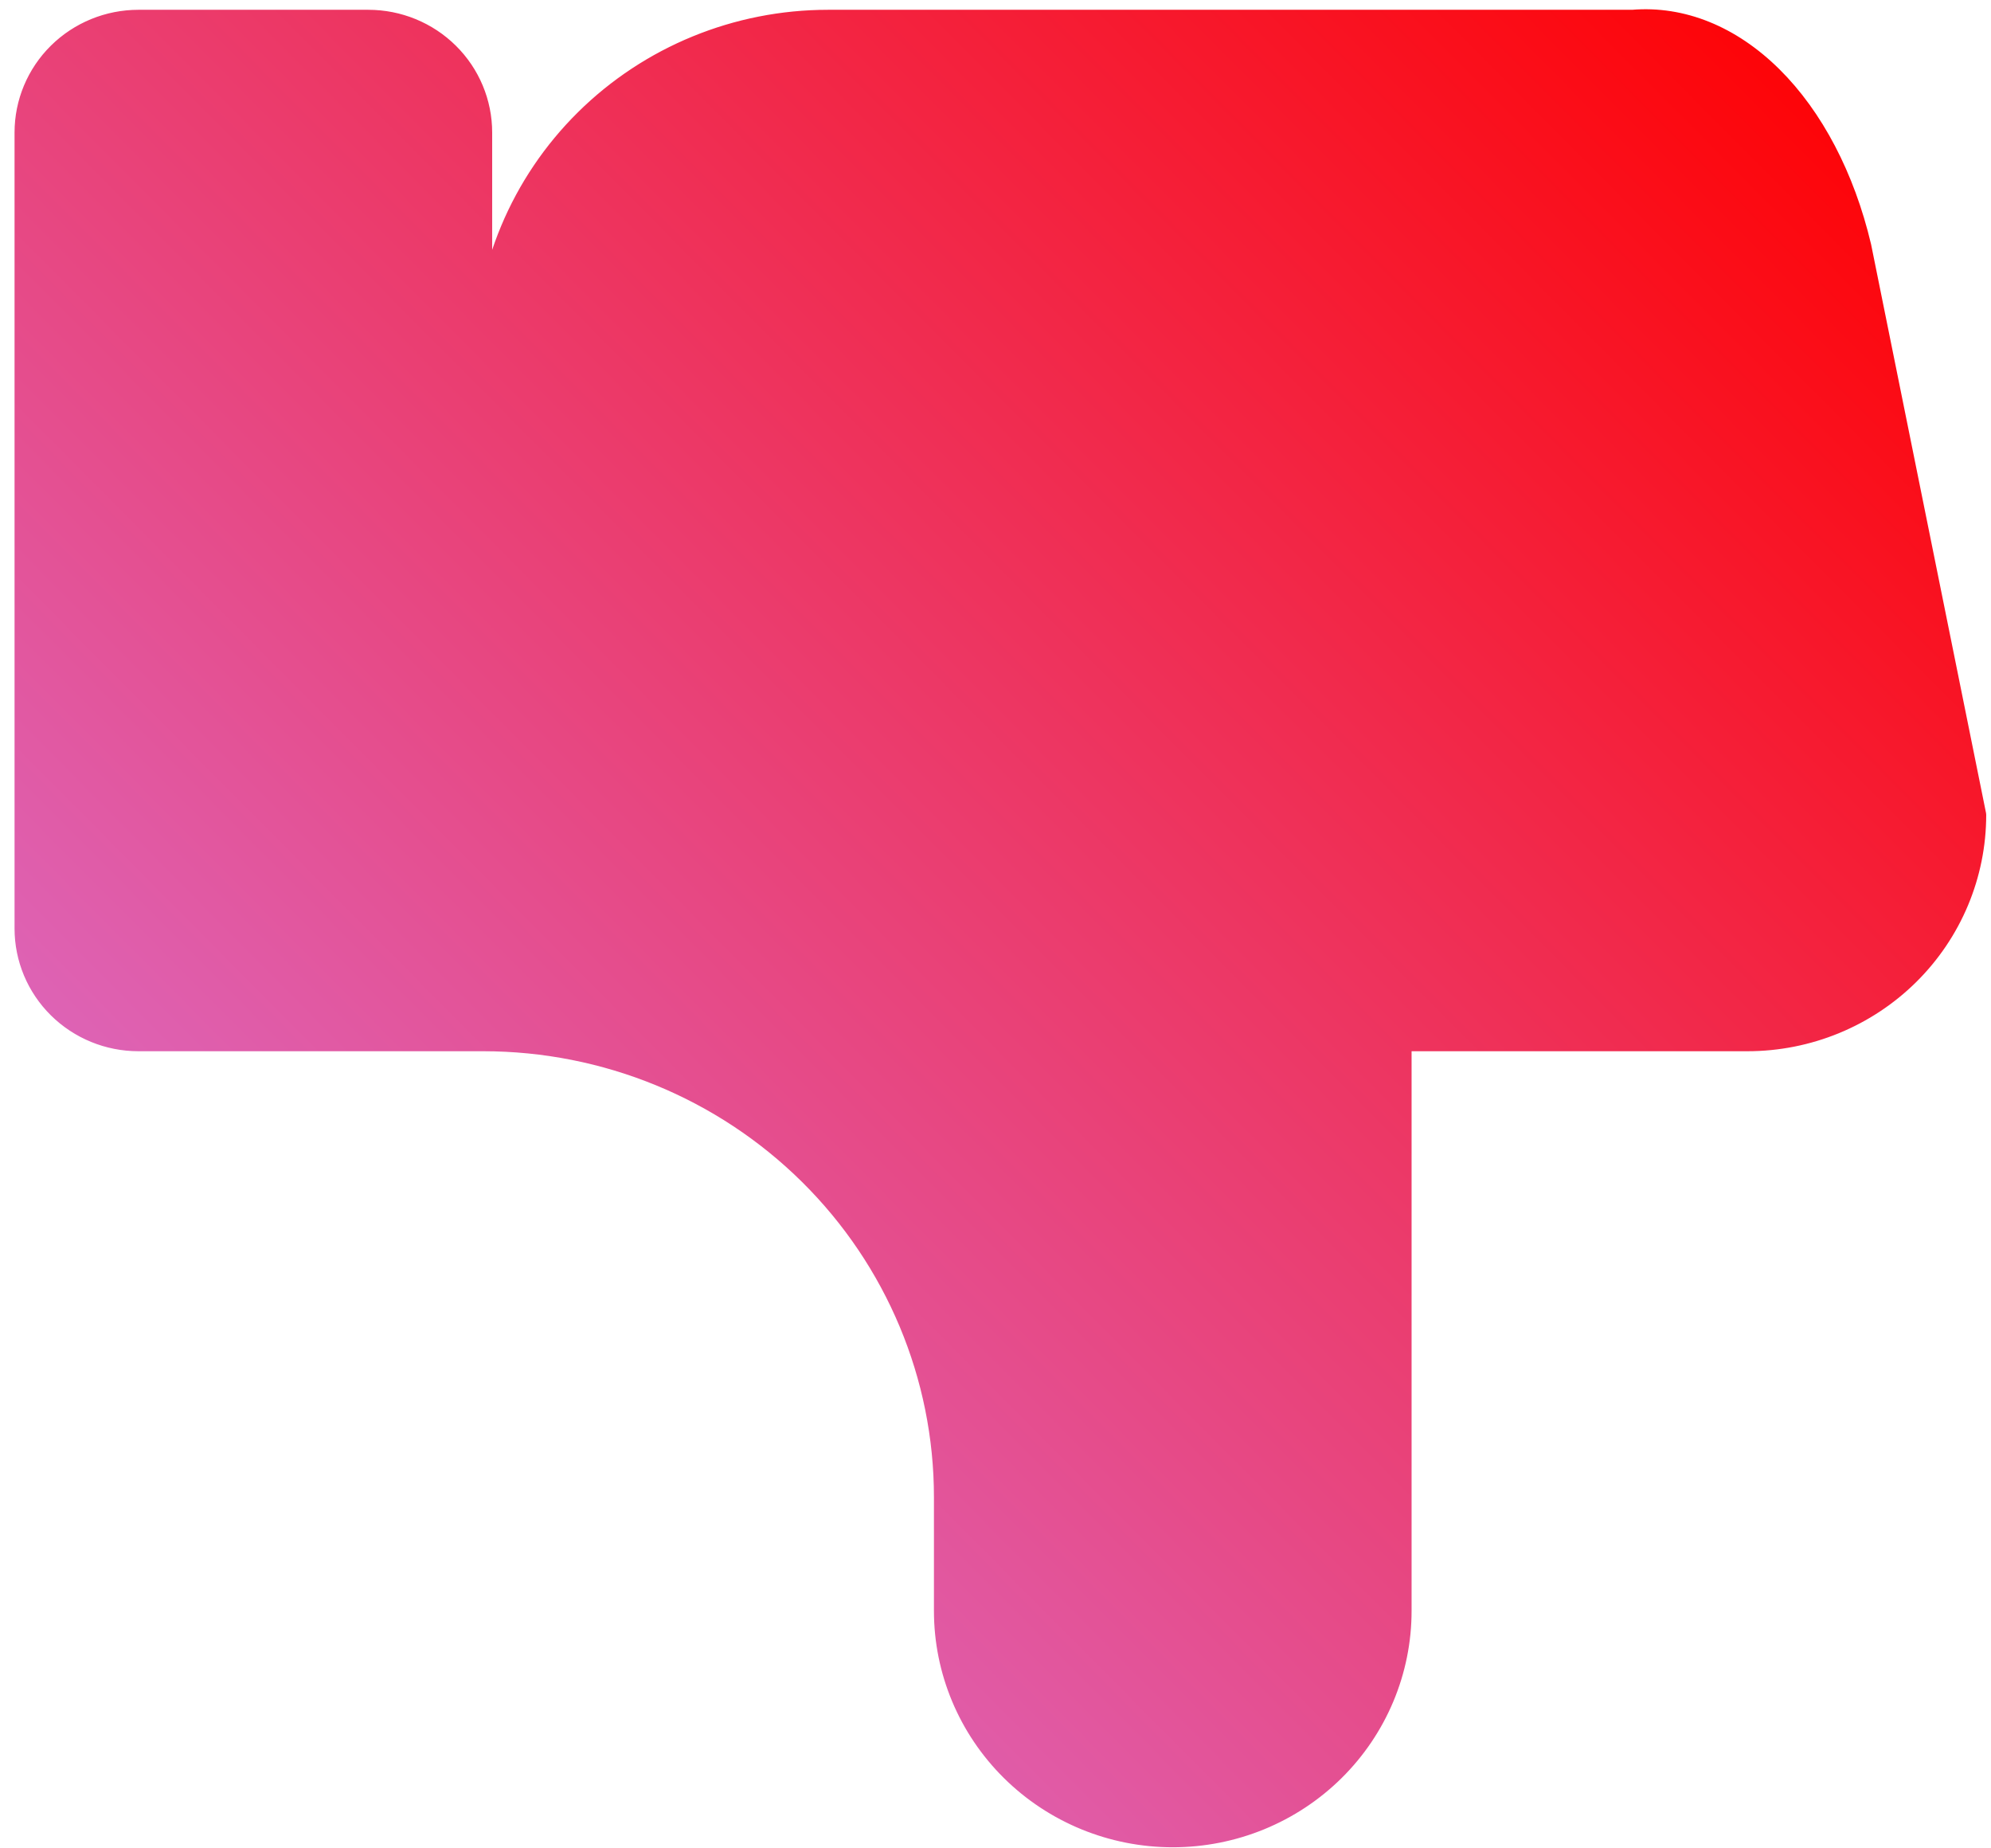 <svg width="111" height="103" viewBox="0 0 111 103" fill="none" xmlns="http://www.w3.org/2000/svg">
<path d="M26.939 58.096V7.385C26.939 5.704 26.264 4.091 25.063 2.903C23.861 1.714 22.232 1.046 20.532 1.046H7.718C6.018 1.046 4.389 1.714 3.187 2.903C1.986 4.091 1.311 5.704 1.311 7.385V51.757C1.311 53.438 1.986 55.051 3.187 56.239C4.389 57.428 6.018 58.096 7.718 58.096H26.939C33.737 58.096 40.255 60.767 45.062 65.523C49.868 70.278 52.568 76.727 52.568 83.452V89.791C52.568 93.153 53.919 96.378 56.322 98.755C58.725 101.133 61.984 102.468 65.383 102.468C68.781 102.468 72.041 101.133 74.444 98.755C76.847 96.378 78.197 93.153 78.197 89.791V58.096H97.419C100.818 58.096 104.077 56.76 106.48 54.383C108.883 52.005 110.233 48.781 110.233 45.418L103.826 13.724C102.905 9.835 101.157 6.496 98.846 4.209C96.534 1.923 93.785 0.812 91.012 1.046H46.161C41.063 1.046 36.174 3.049 32.569 6.616C28.965 10.182 26.939 15.019 26.939 20.063" fill="url(#paint0_linear_142_675)"/>
<path d="M26.939 58.096V7.385C26.939 5.704 26.264 4.091 25.063 2.903C23.861 1.714 22.232 1.046 20.532 1.046H7.718C6.018 1.046 4.389 1.714 3.187 2.903C1.986 4.091 1.311 5.704 1.311 7.385V51.757C1.311 53.438 1.986 55.051 3.187 56.239C4.389 57.428 6.018 58.096 7.718 58.096H26.939ZM26.939 58.096C33.737 58.096 40.255 60.767 45.062 65.523C49.868 70.278 52.568 76.727 52.568 83.452V89.791C52.568 93.153 53.919 96.378 56.322 98.755C58.725 101.133 61.984 102.468 65.383 102.468C68.781 102.468 72.041 101.133 74.444 98.755C76.847 96.378 78.197 93.153 78.197 89.791V58.096H97.419C100.818 58.096 104.077 56.76 106.48 54.383C108.883 52.005 110.233 48.781 110.233 45.418L103.826 13.724C102.905 9.835 101.157 6.496 98.846 4.209C96.534 1.923 93.785 0.812 91.012 1.046H46.161C41.063 1.046 36.174 3.049 32.569 6.616C28.965 10.182 26.939 15.019 26.939 20.063" stroke="url(#paint1_linear_142_675)" stroke-linecap="round" stroke-linejoin="round"/>
<defs>
<linearGradient id="paint0_linear_142_675" x1="111.99" y1="9.711" x2="5.565" y2="115.423" gradientUnits="userSpaceOnUse">
<stop stop-color="#FF0000"/>
<stop offset="1" stop-color="#D286F5"/>
</linearGradient>
<linearGradient id="paint1_linear_142_675" x1="111.99" y1="9.711" x2="5.565" y2="115.423" gradientUnits="userSpaceOnUse">
<stop stop-color="#FF0000"/>
<stop offset="1" stop-color="#D286F5"/>
</linearGradient>
</defs>
</svg>
